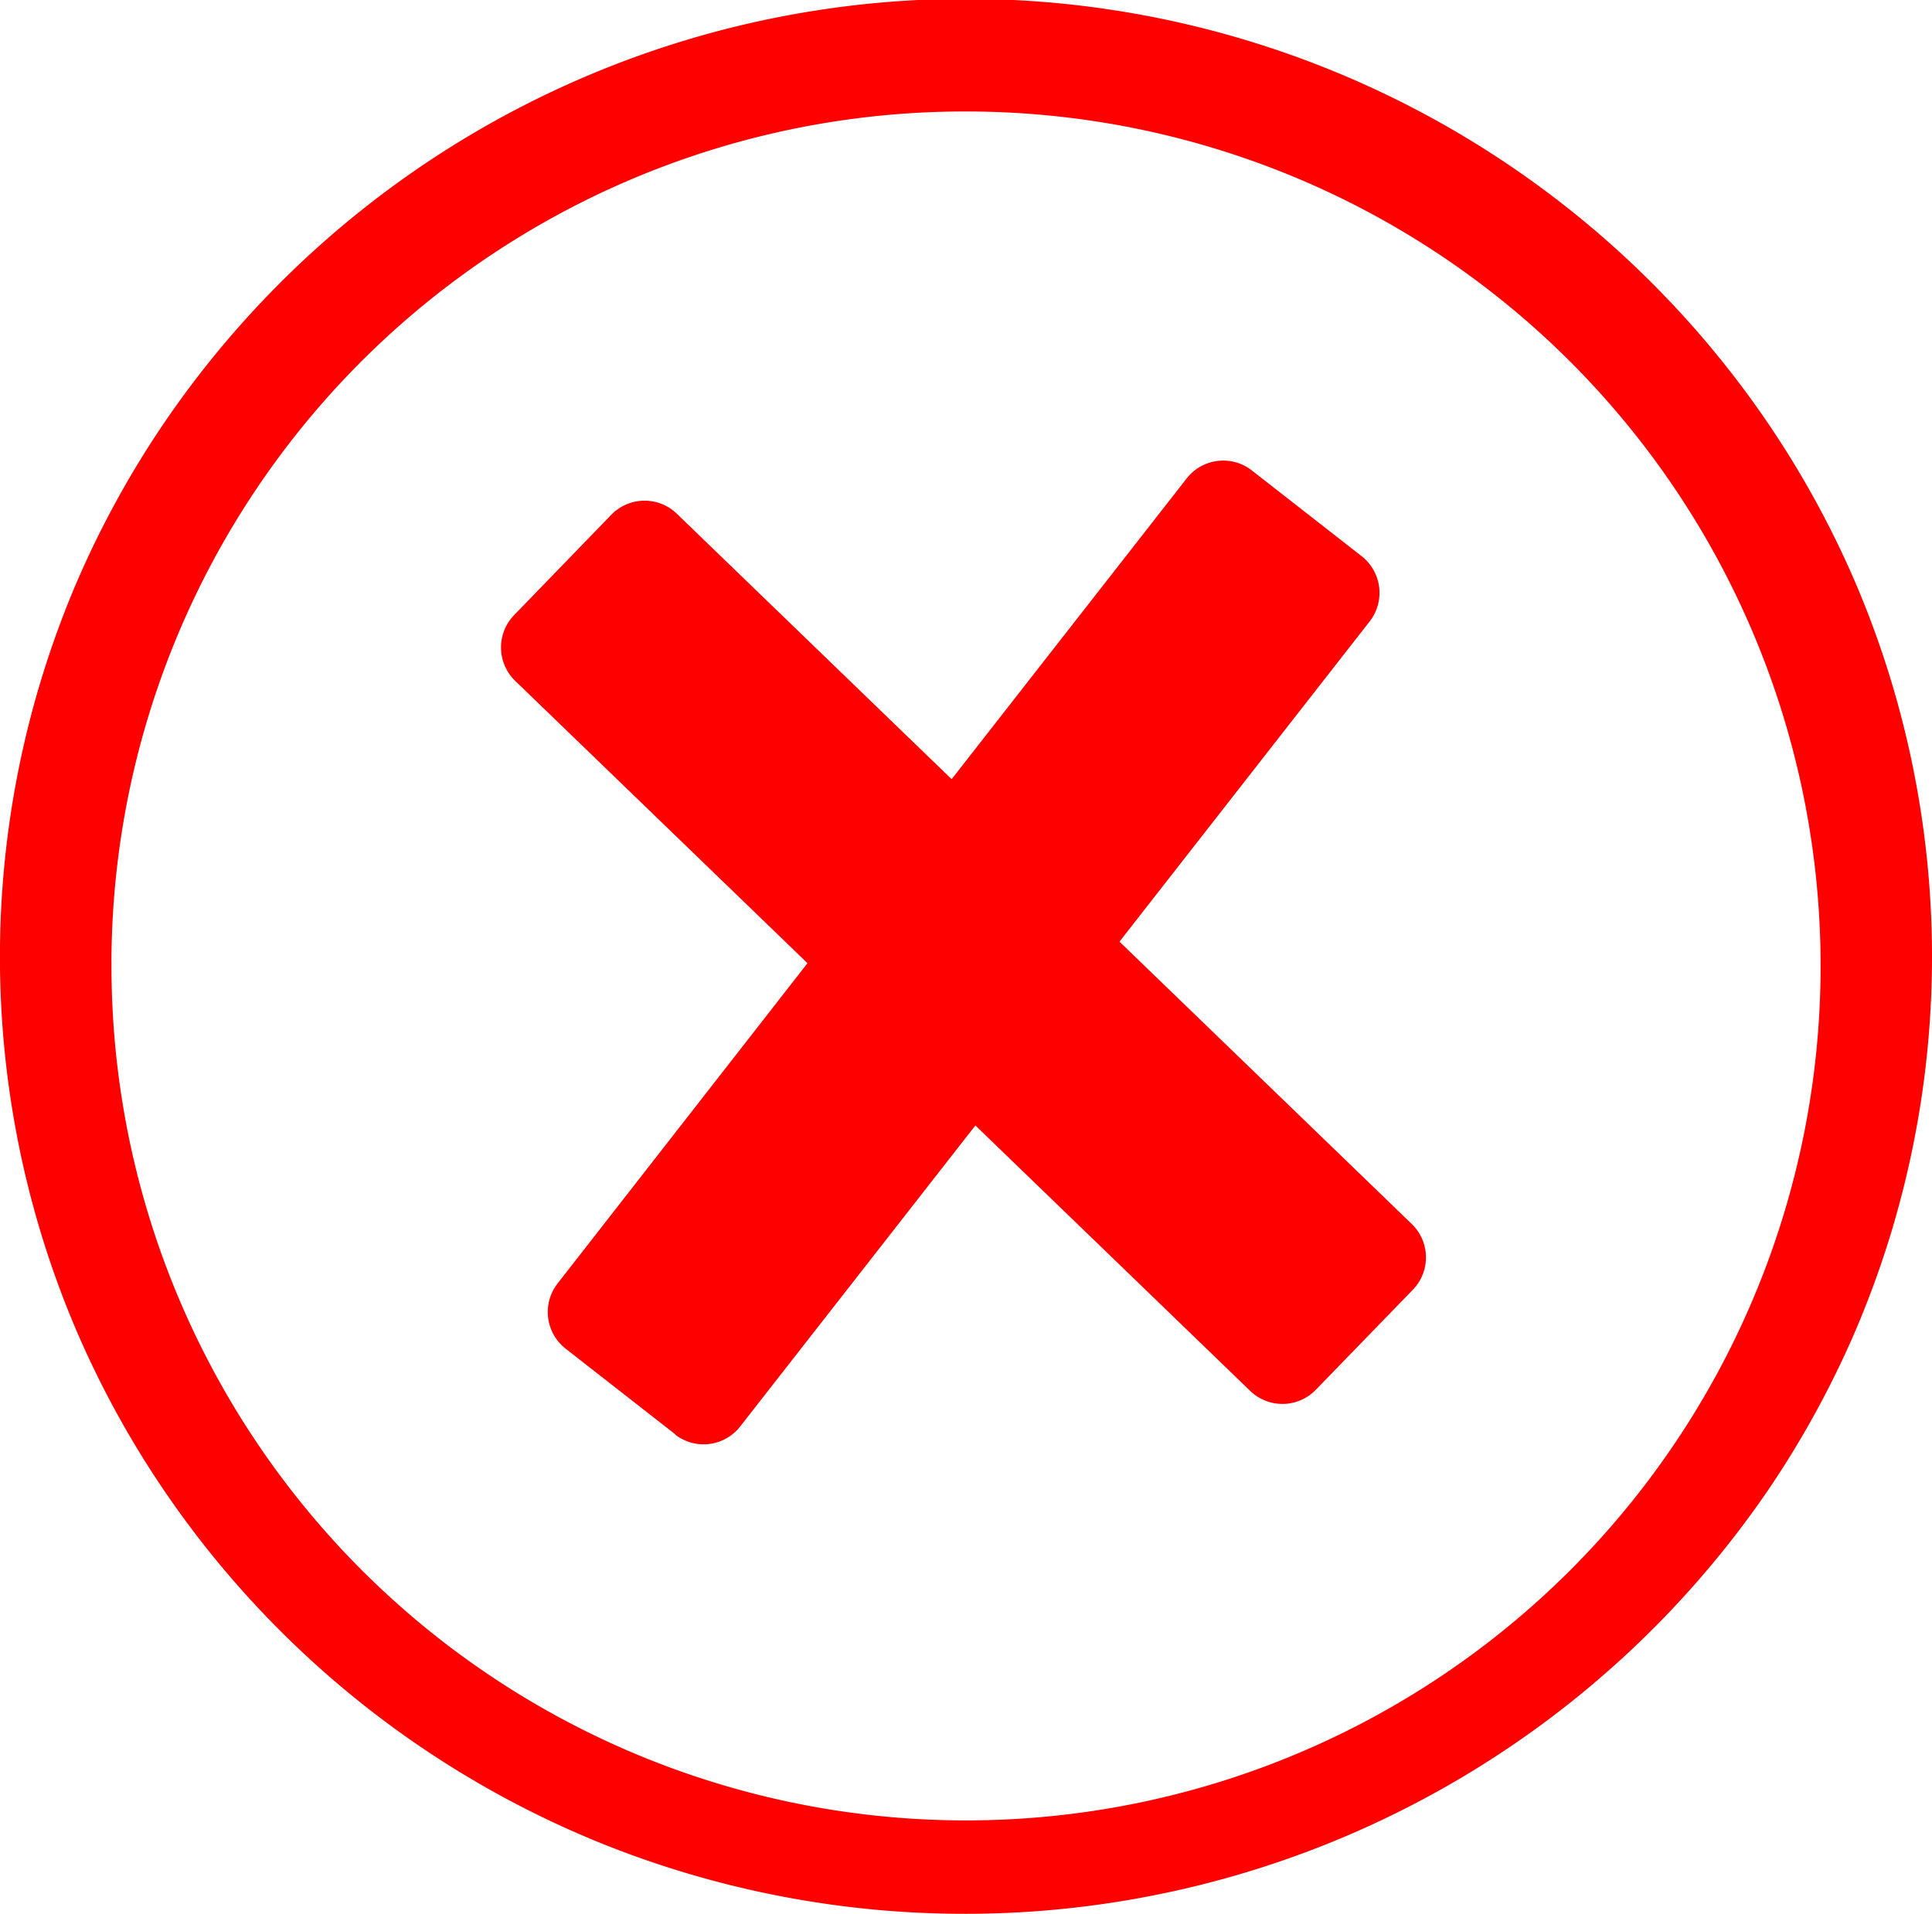 <svg xmlns="http://www.w3.org/2000/svg" viewBox="0 0 32.3 32">
  <defs>
    <style>
      .cls-1 {
        fill: red;
      }
    </style>
  </defs>
  <path id="uncomplete" class="cls-1" d="M9.864,30.743a16.167,16.167,0,0,1-7.106-5.8,15.981,15.981,0,0,1-1.49-2.718,15.917,15.917,0,0,1,0-12.456,15.976,15.976,0,0,1,1.49-2.718,16.217,16.217,0,0,1,26.783,0,15.976,15.976,0,0,1,1.49,2.718,15.917,15.917,0,0,1,0,12.456,15.981,15.981,0,0,1-1.49,2.718,16.266,16.266,0,0,1-19.678,5.8Zm-8-14.665A14.287,14.287,0,1,0,16.15,1.864,14.266,14.266,0,0,0,1.863,16.078Zm9.429,7.907L9.456,22.55a.778.778,0,0,1-.134-1.09L13.5,16.105l-4.886-4.72a.777.777,0,0,1-.019-1.1L10.217,8.61a.776.776,0,0,1,1.1-.019l4.593,4.437L19.839,8a.776.776,0,0,1,1.09-.134L22.765,9.3a.778.778,0,0,1,.134,1.09l-4.183,5.355,4.886,4.72a.777.777,0,0,1,.019,1.1L22,23.236a.776.776,0,0,1-1.1.019l-4.593-4.437-3.932,5.033a.775.775,0,0,1-1.089.134Z"/>
</svg>
